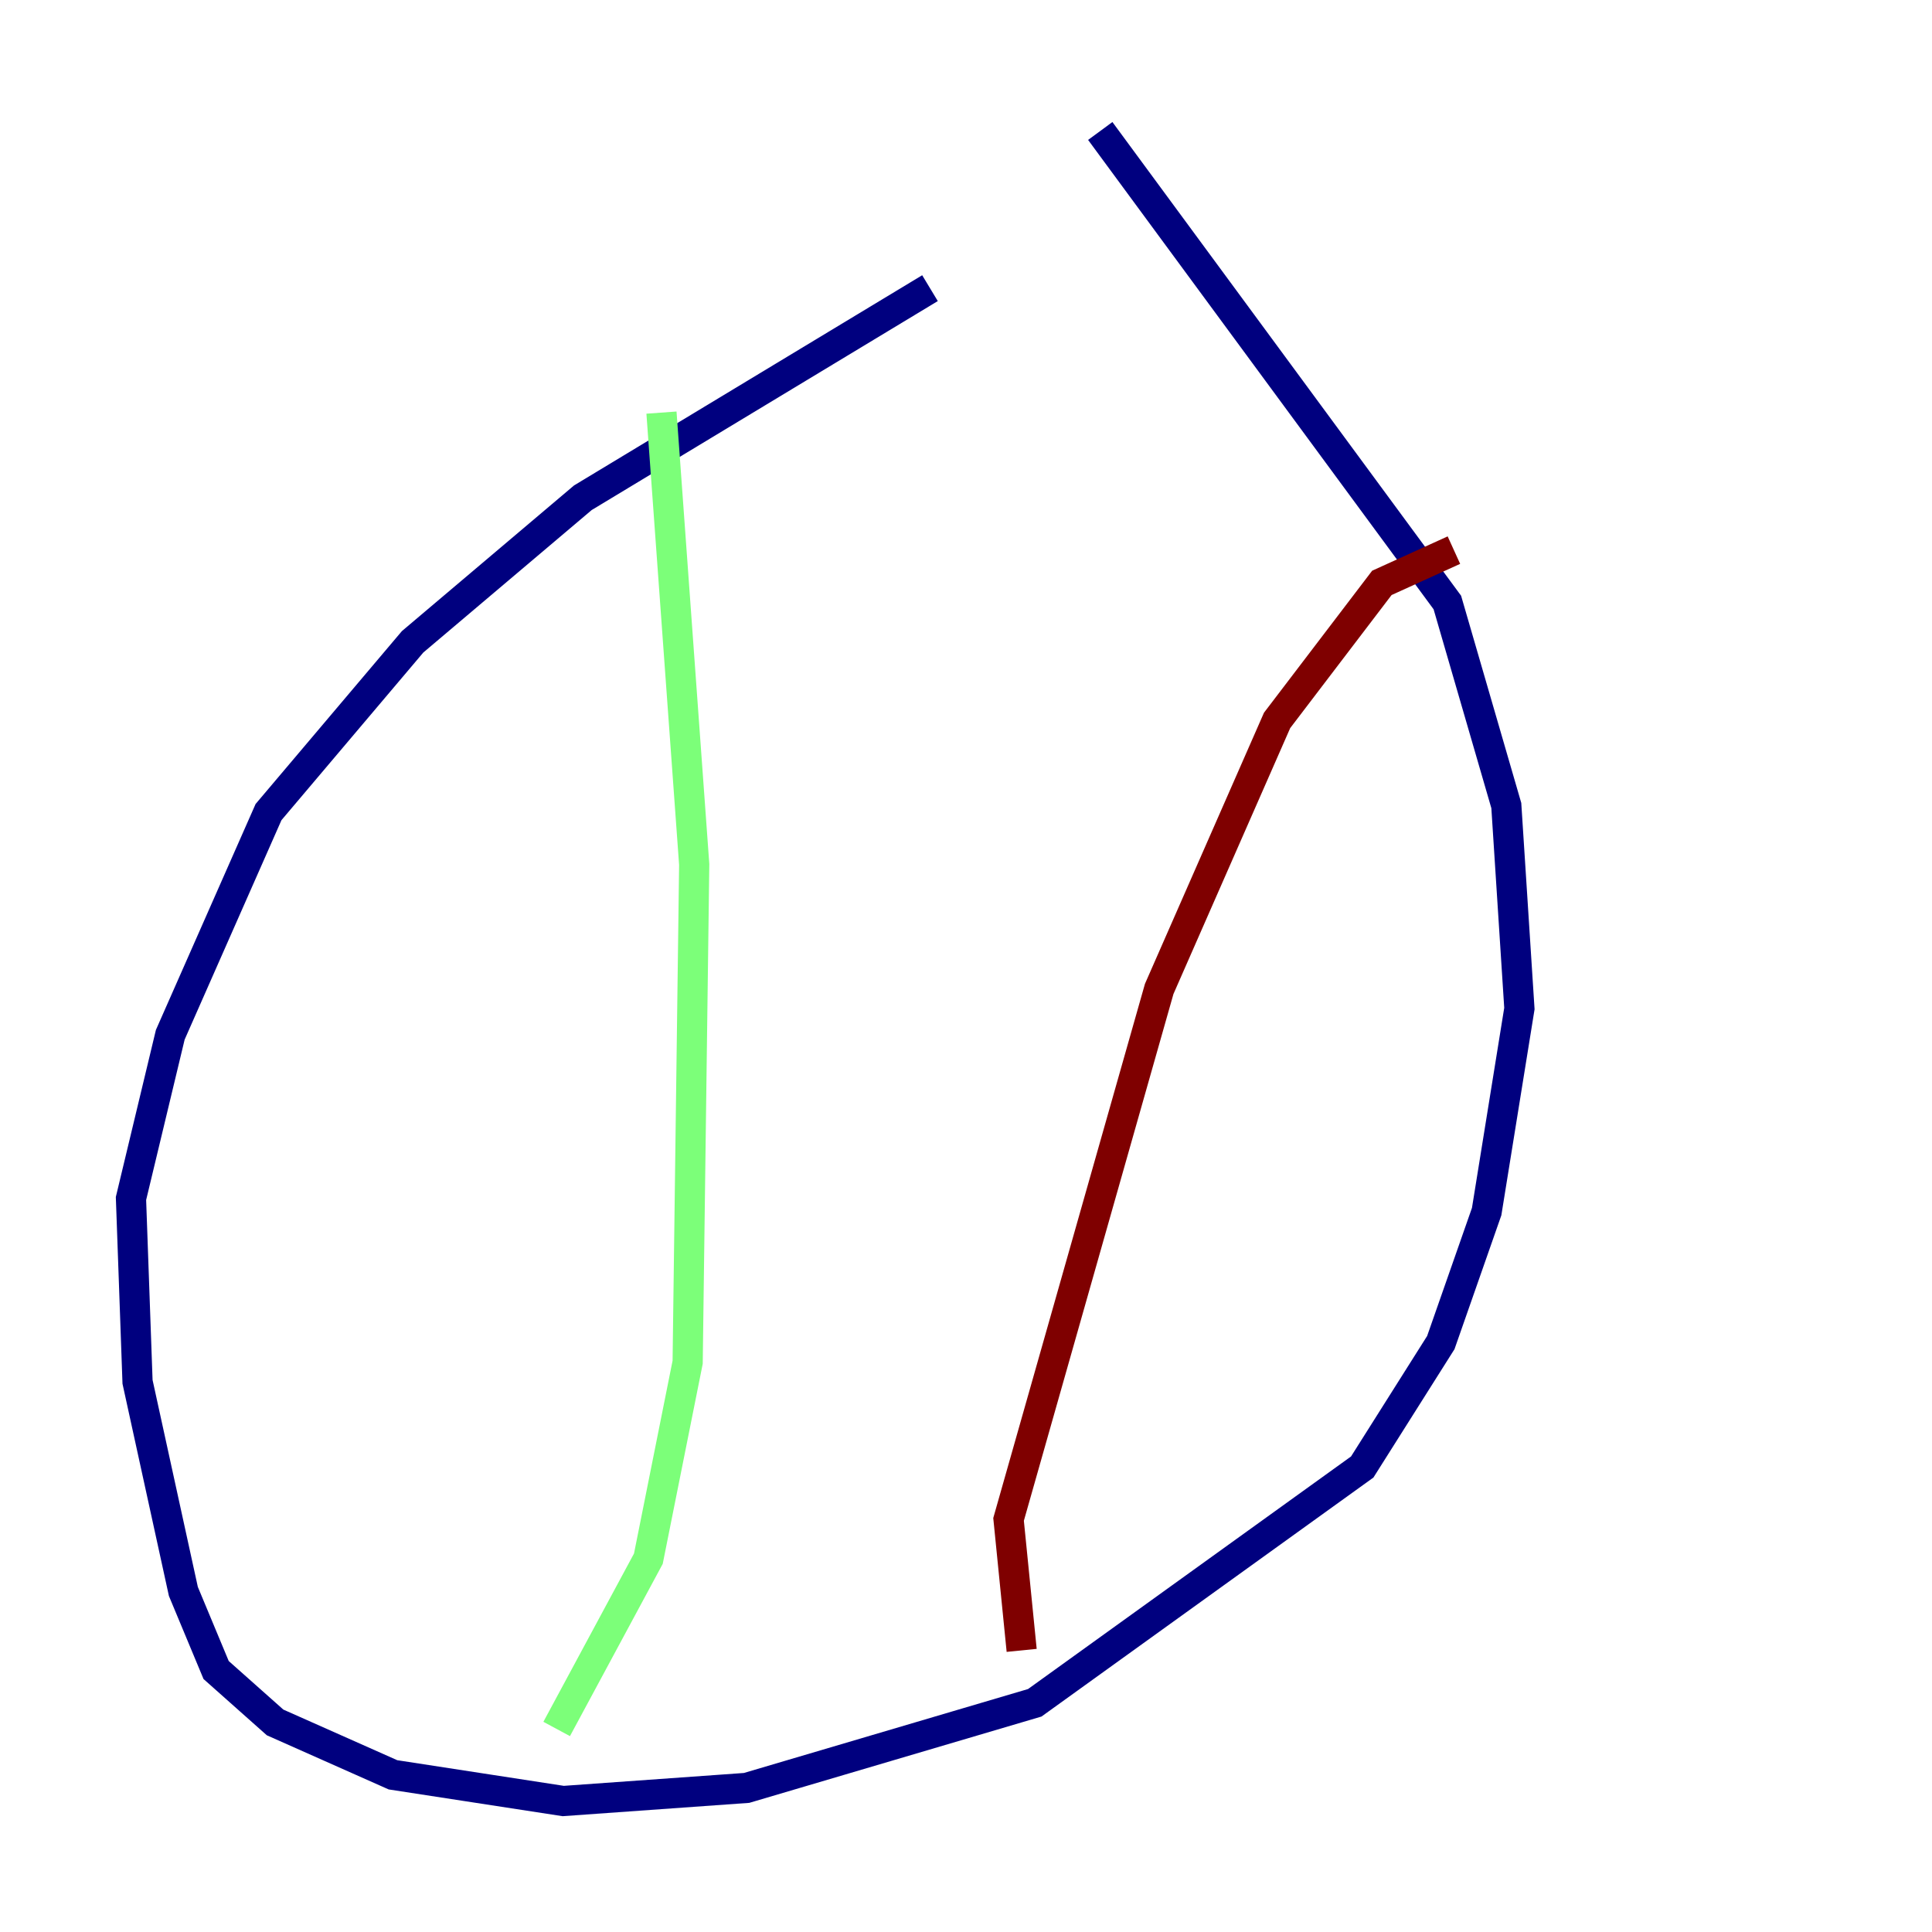 <?xml version="1.0" encoding="utf-8" ?>
<svg baseProfile="tiny" height="128" version="1.2" viewBox="0,0,128,128" width="128" xmlns="http://www.w3.org/2000/svg" xmlns:ev="http://www.w3.org/2001/xml-events" xmlns:xlink="http://www.w3.org/1999/xlink"><defs /><polyline fill="none" points="61.614,19.091 38.617,32.976 27.336,42.522 17.79,53.803 11.281,68.556 8.678,79.403 9.112,91.552 12.149,105.437 14.319,110.644 18.224,114.115 26.034,117.586 37.315,119.322 49.464,118.454 68.556,112.814 90.251,97.193 95.458,88.949 98.495,80.271 100.664,66.82 99.797,53.37 95.891,39.919 72.895,8.678" stroke="#00007f" stroke-width="2" /><polyline fill="none" points="43.824,27.336 45.993,57.275 45.559,90.251 42.956,103.268 36.881,114.549" stroke="#7cff79" stroke-width="2" /><polyline fill="none" points="96.325,36.447 91.552,38.617 84.61,47.729 76.8,65.519 66.82,100.664 67.688,109.342" stroke="#7f0000" stroke-width="2" /></svg>